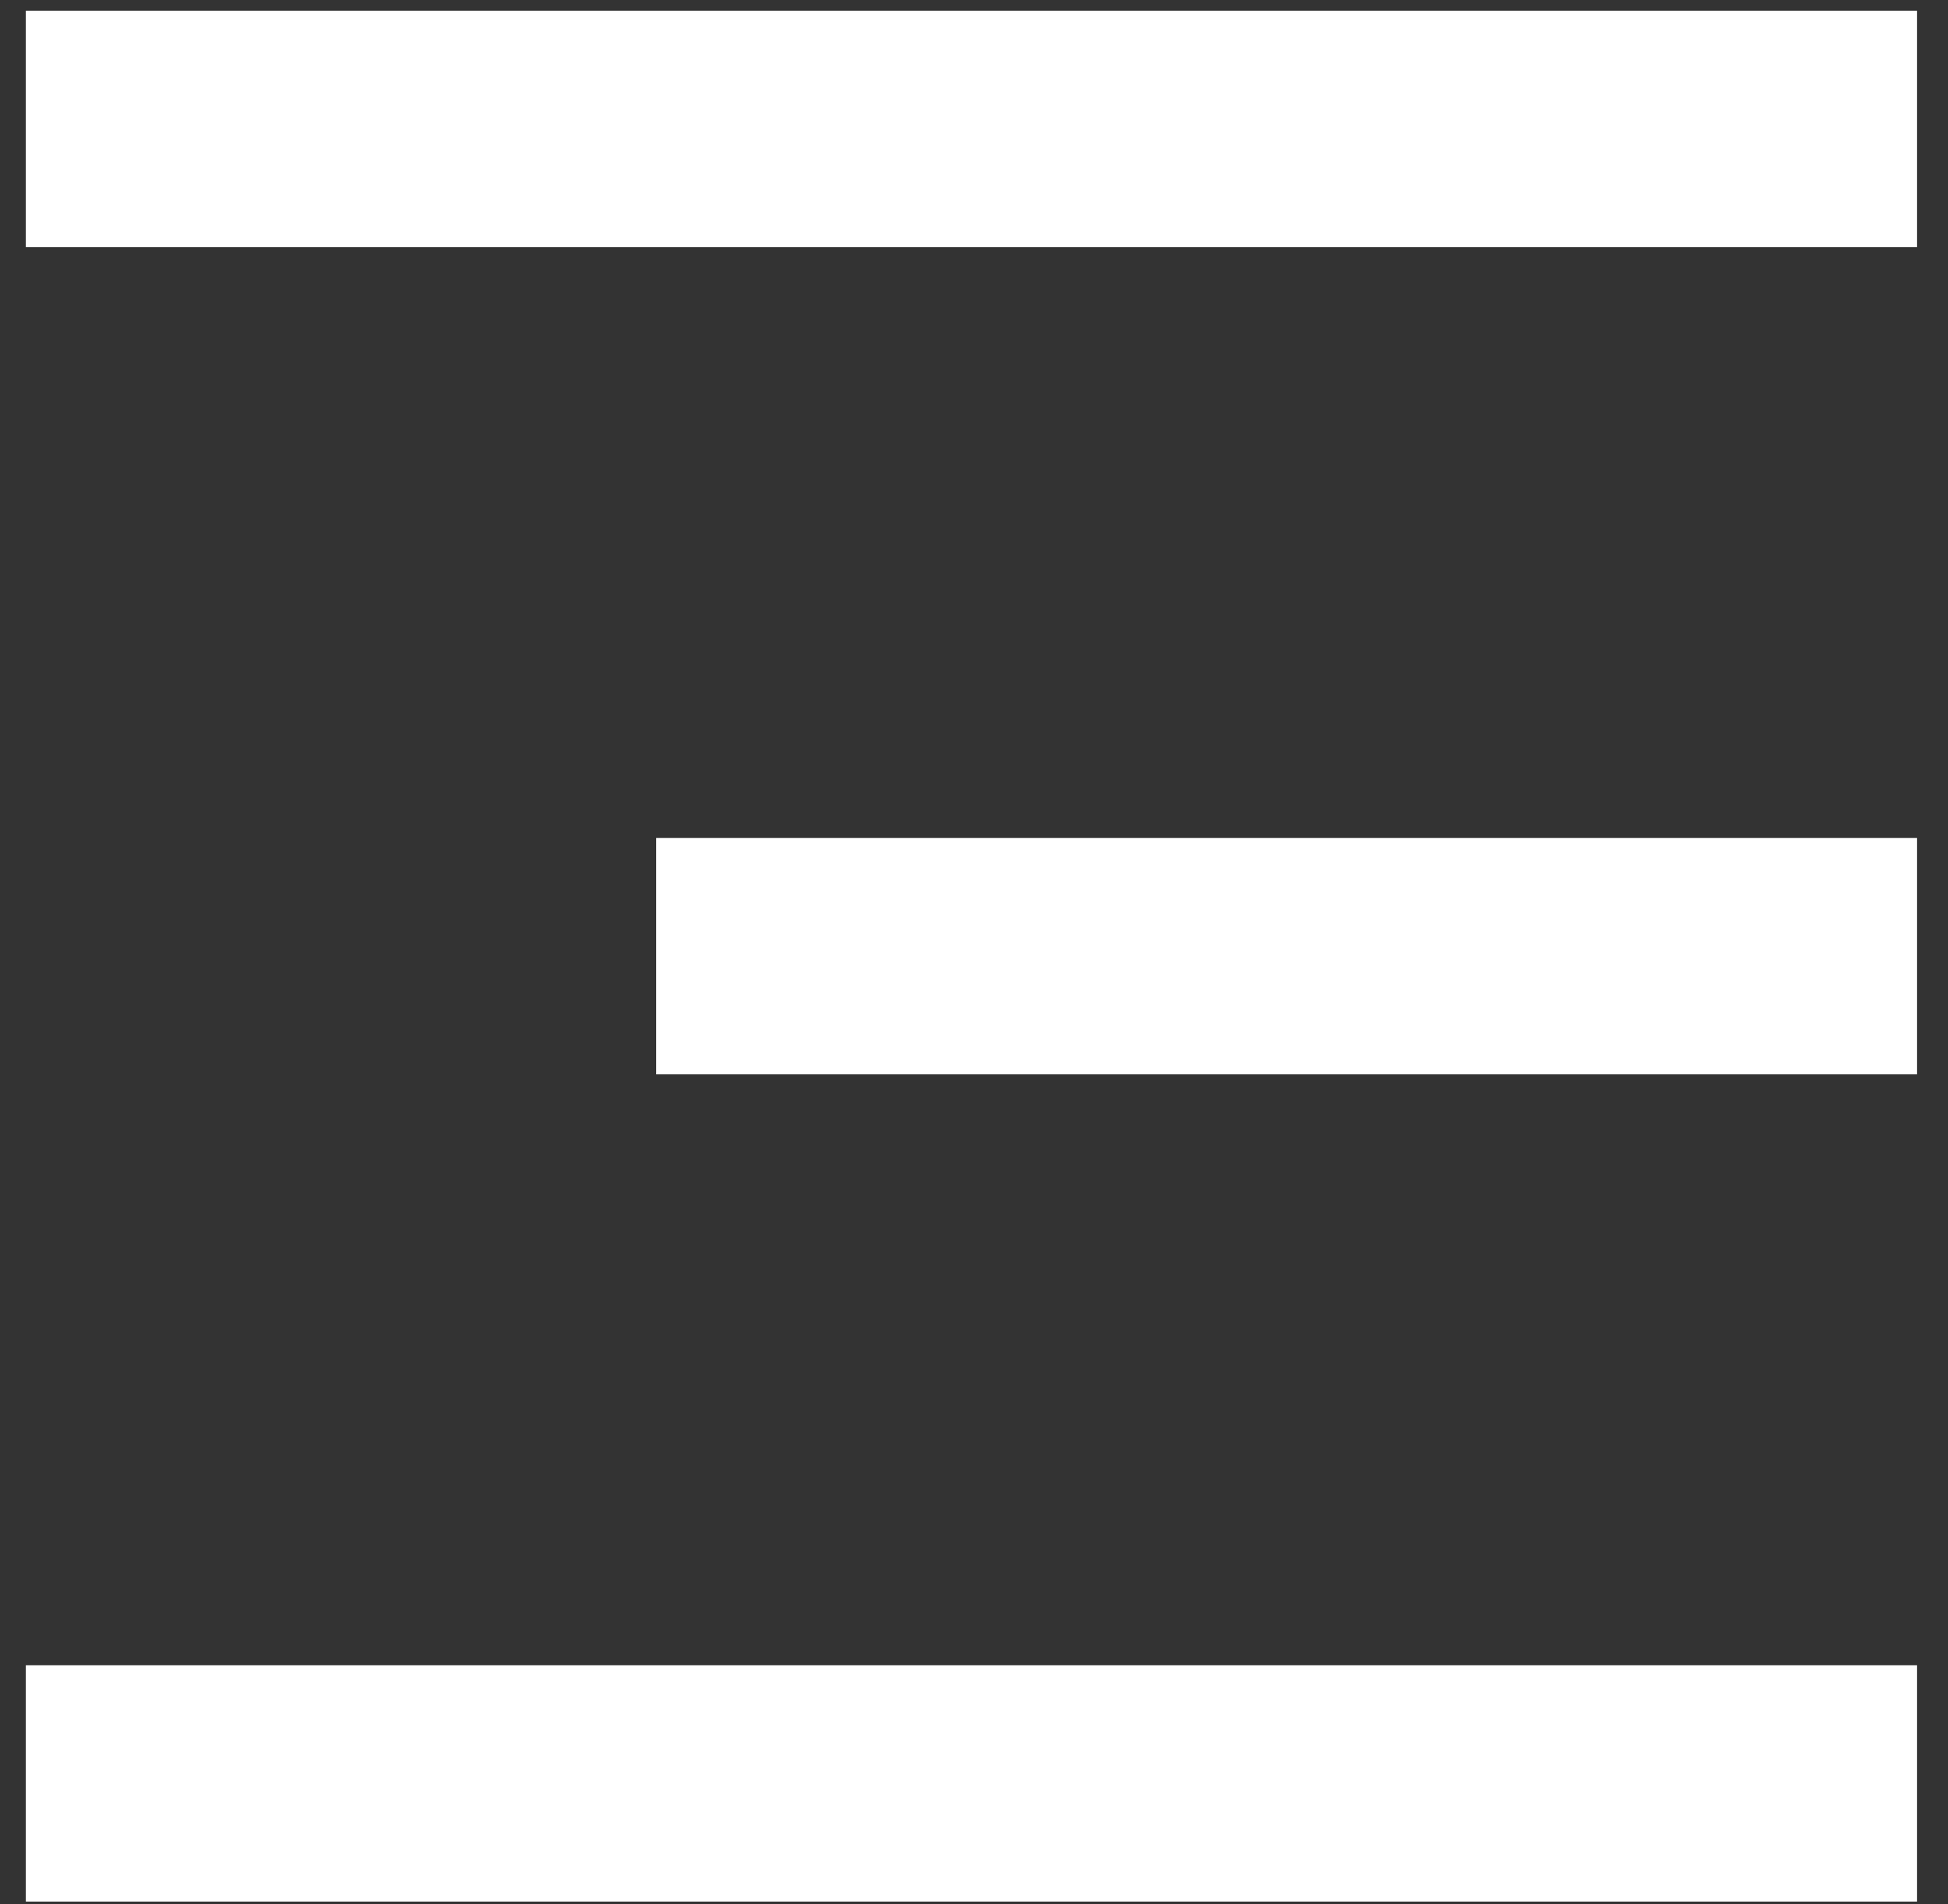 <svg width="45" height="44" viewBox="0 0 45 44" fill="none" xmlns="http://www.w3.org/2000/svg">
<rect x="0" y="0" width="45" height="44" fill="#333333" stroke="none"/>
<path d="M0.596 0.248H44.283V5.709H0.596V0.248ZM15.158 19.362H44.283V24.823H15.158V19.362ZM0.596 38.475H44.283V43.936H0.596V38.475Z" fill="white"/>
</svg>
